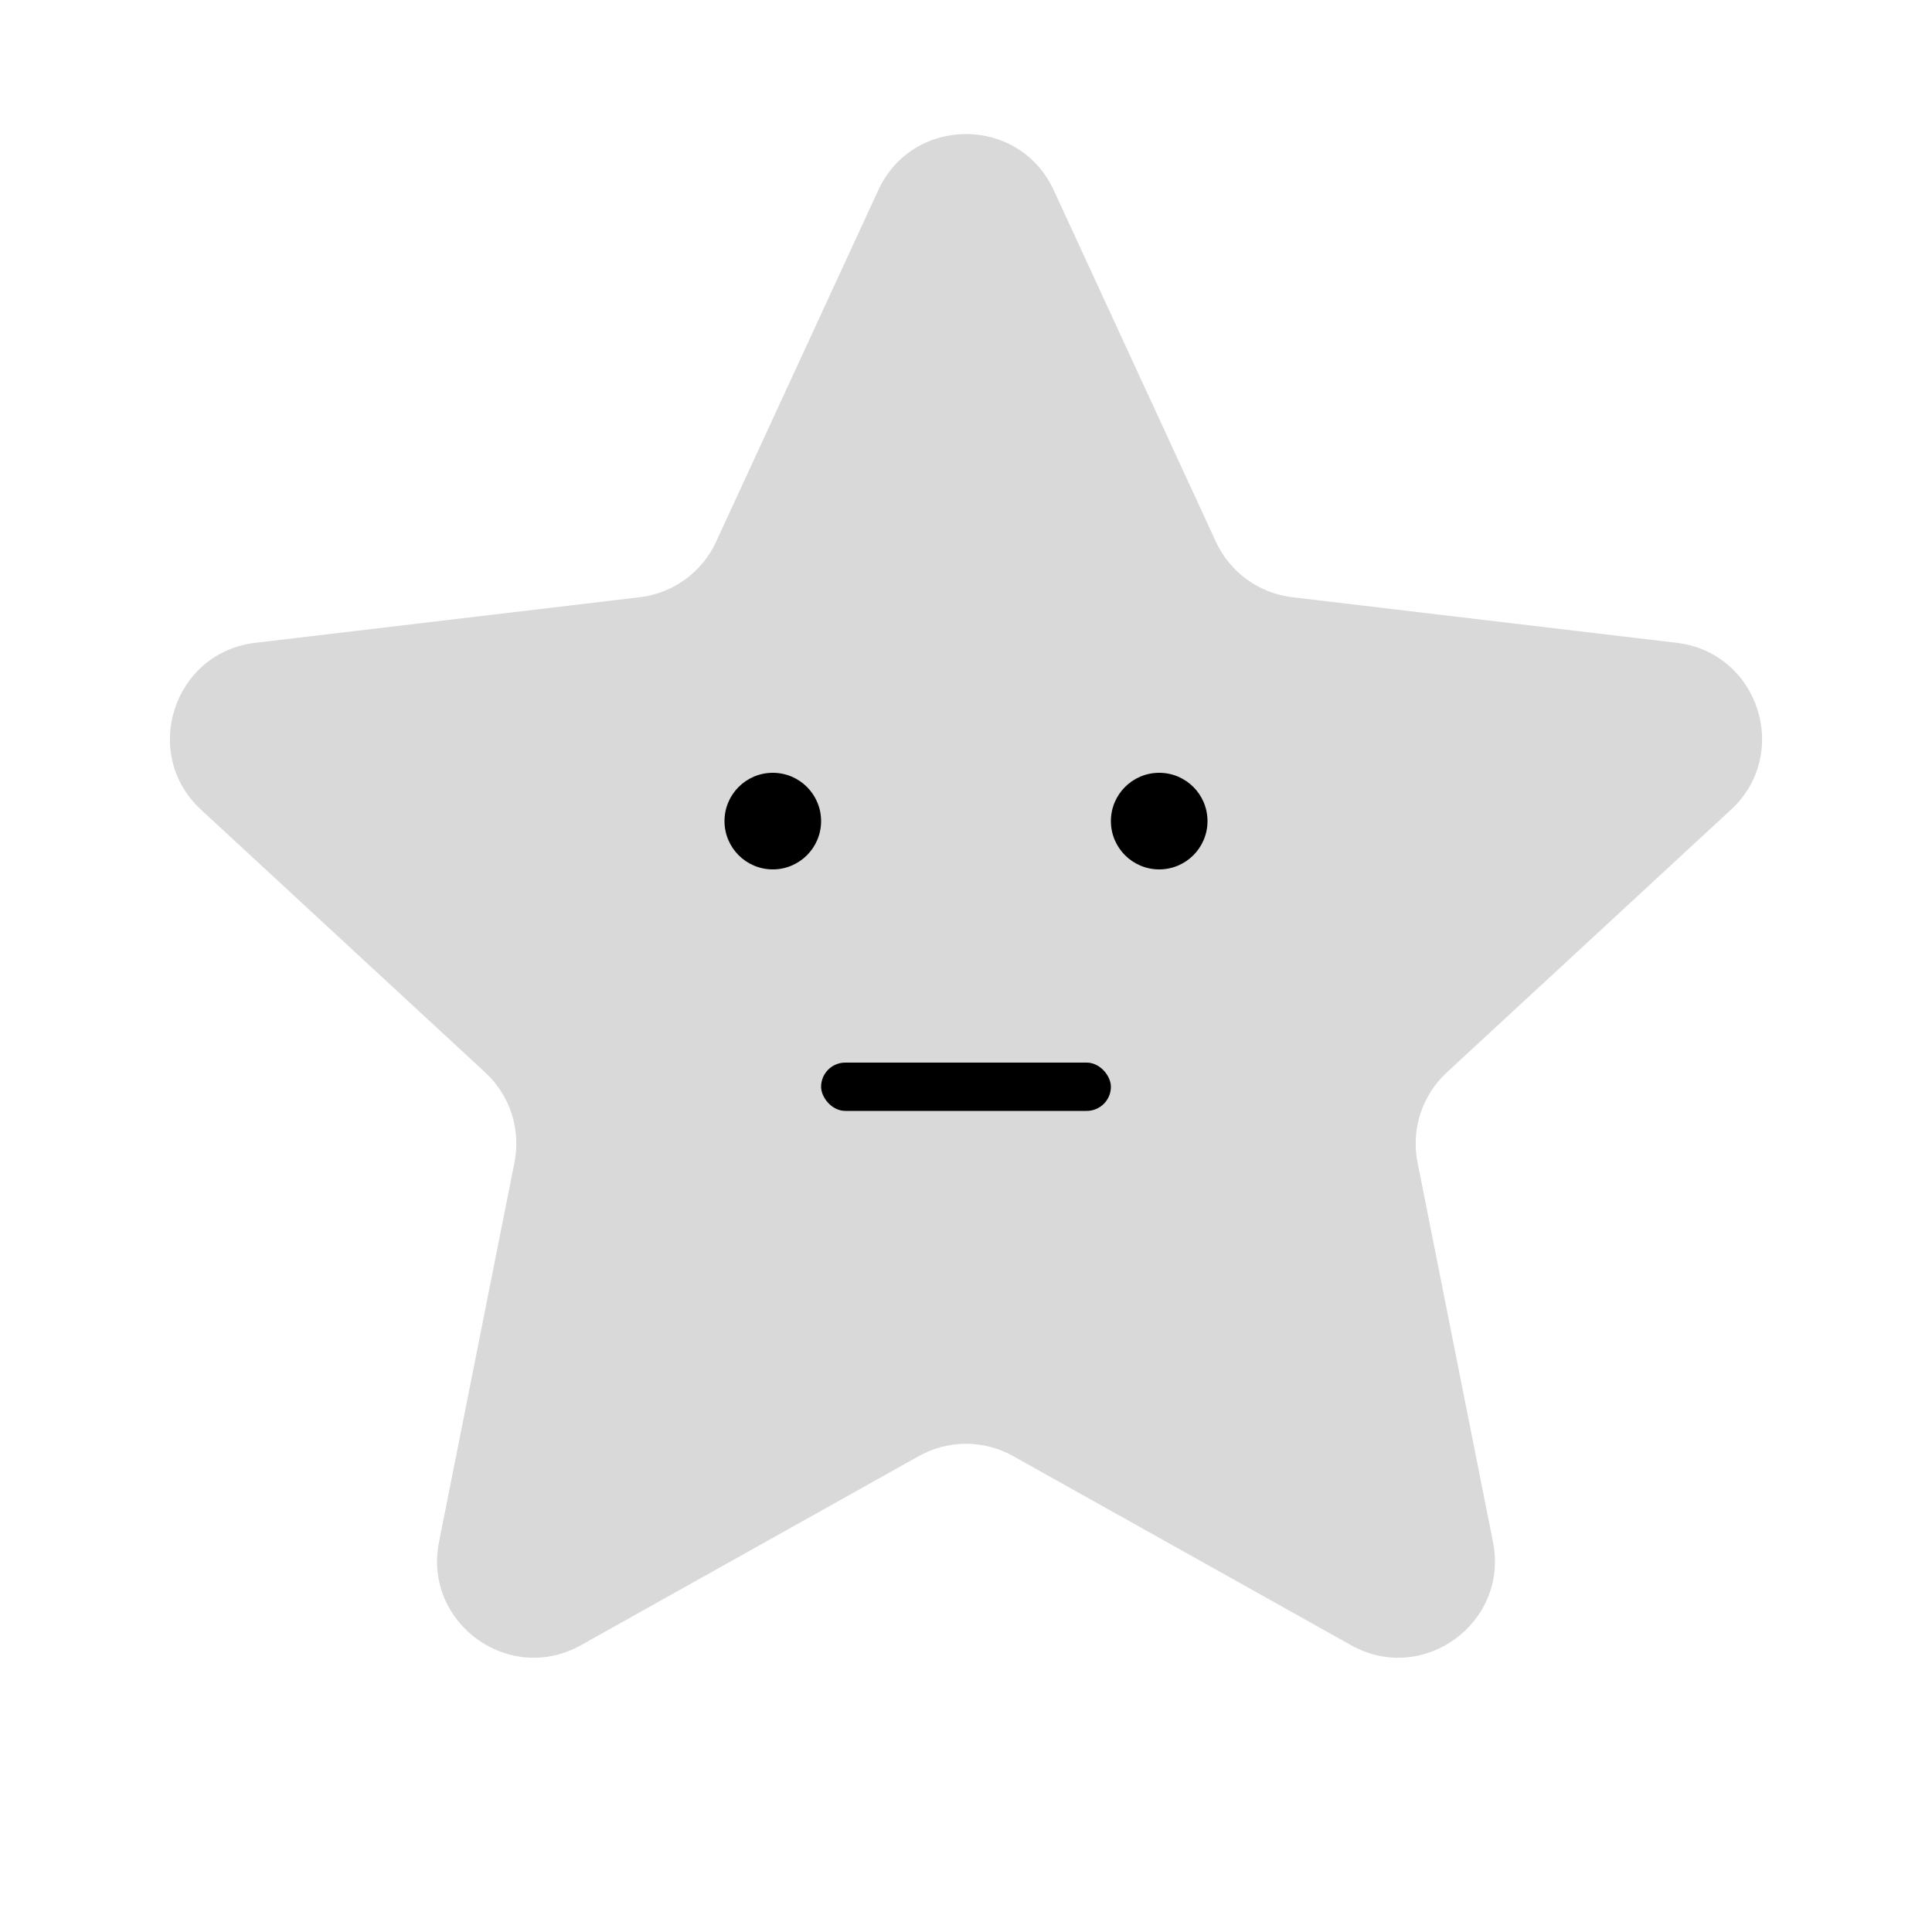 <svg width="40" height="40" viewBox="0 0 40 40" fill="none" xmlns="http://www.w3.org/2000/svg">
<path d="M18.184 3.937C18.899 2.388 21.101 2.388 21.816 3.937L25.174 11.217C25.465 11.848 26.064 12.283 26.755 12.365L34.715 13.309C36.41 13.51 37.091 15.605 35.838 16.764L29.952 22.206C29.441 22.679 29.213 23.382 29.348 24.065L30.911 31.927C31.243 33.601 29.461 34.896 27.972 34.062L20.977 30.147C20.37 29.807 19.63 29.807 19.023 30.147L12.028 34.062C10.539 34.896 8.757 33.601 9.089 31.927L10.652 24.065C10.787 23.382 10.559 22.679 10.048 22.206L4.162 16.764C2.909 15.605 3.59 13.51 5.285 13.309L13.245 12.365C13.936 12.283 14.535 11.848 14.826 11.217L18.184 3.937Z" fill="#D9D9D9"/>
<circle cx="16" cy="17" r="1" fill="#010000"/>
<circle cx="24" cy="17" r="1" fill="#010000"/>
<rect x="17" y="22" width="6" height="1" rx="0.5" fill="#010000"/>
</svg>
